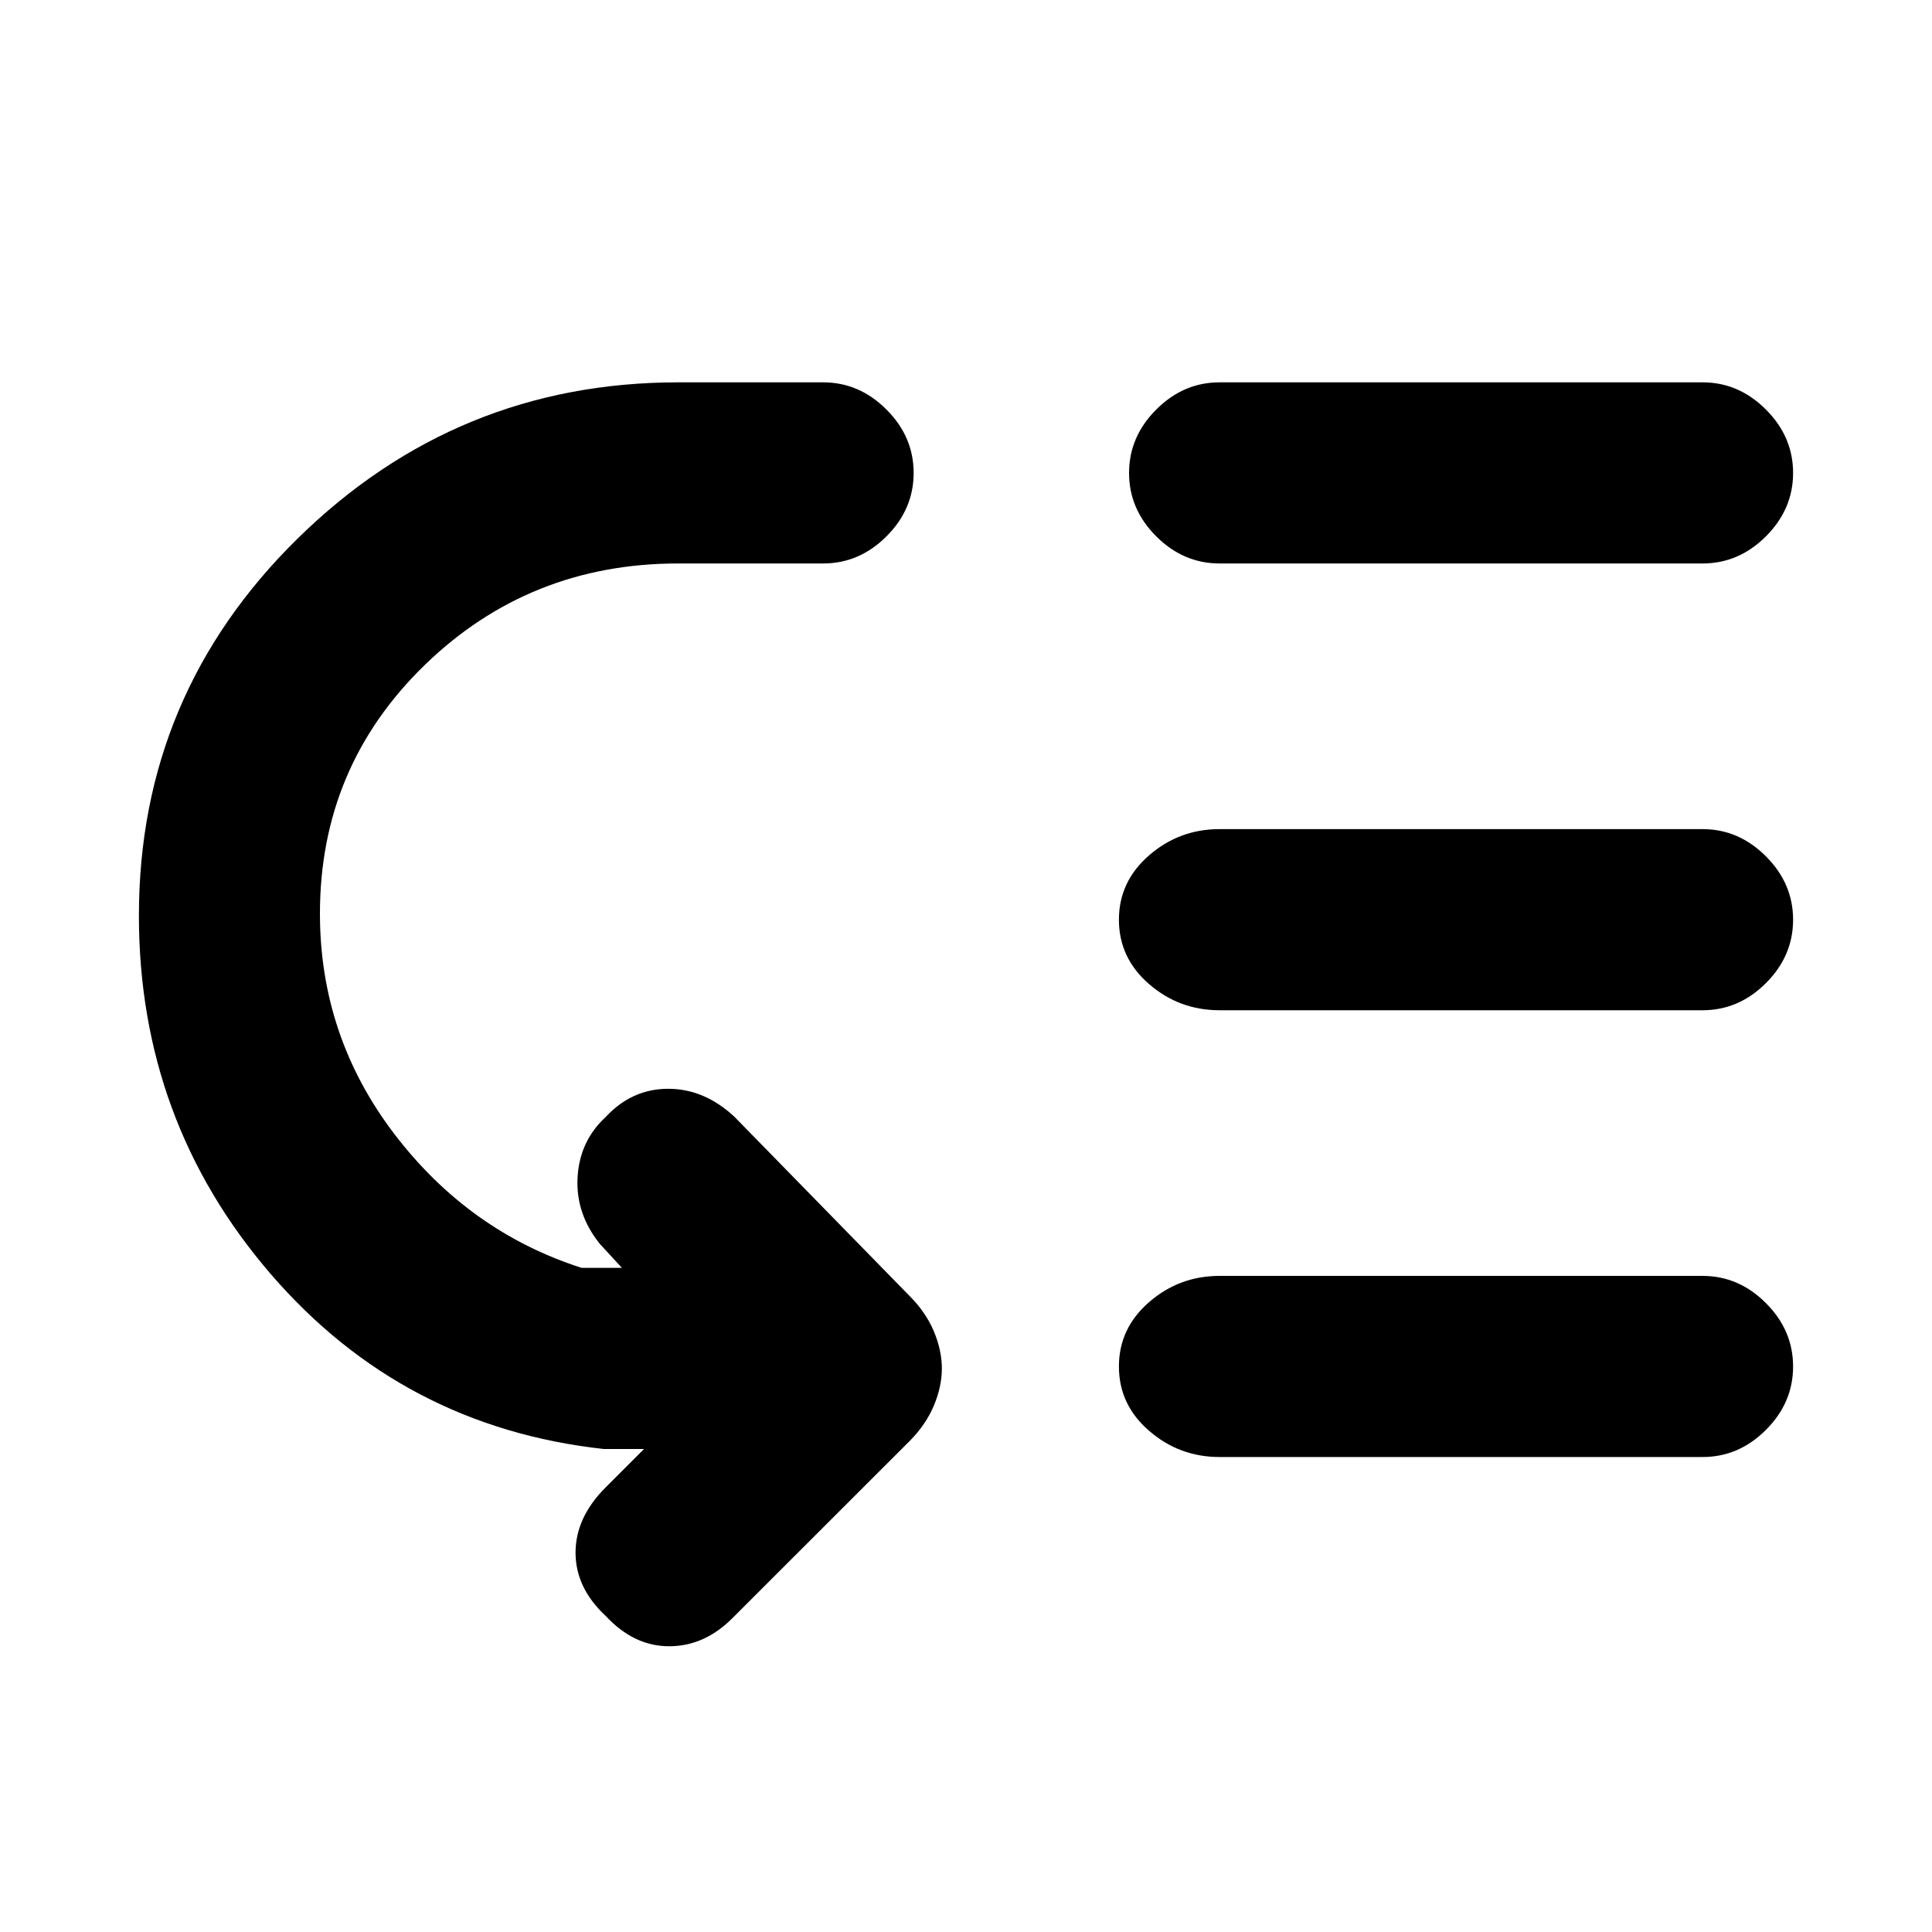 <svg xmlns="http://www.w3.org/2000/svg" height="20" width="20"><path d="M12.625 5.833Q12.25 5.833 11.969 5.552Q11.688 5.271 11.688 4.896Q11.688 4.521 11.969 4.24Q12.25 3.958 12.625 3.958H17.625Q18 3.958 18.281 4.24Q18.562 4.521 18.562 4.896Q18.562 5.271 18.281 5.552Q18 5.833 17.625 5.833ZM12.625 10.458Q12.208 10.458 11.896 10.188Q11.583 9.917 11.583 9.521Q11.583 9.125 11.896 8.854Q12.208 8.583 12.625 8.583H17.625Q18 8.583 18.281 8.865Q18.562 9.146 18.562 9.521Q18.562 9.896 18.281 10.177Q18 10.458 17.625 10.458ZM12.625 15.083Q12.208 15.083 11.896 14.812Q11.583 14.542 11.583 14.146Q11.583 13.75 11.896 13.479Q12.208 13.208 12.625 13.208H17.625Q18 13.208 18.281 13.49Q18.562 13.771 18.562 14.146Q18.562 14.521 18.281 14.802Q18 15.083 17.625 15.083ZM6.271 16.729Q5.958 16.438 5.958 16.073Q5.958 15.708 6.271 15.396L6.667 15H6.25Q4.167 14.771 2.802 13.188Q1.438 11.604 1.438 9.479Q1.438 7.188 3.083 5.573Q4.729 3.958 7.021 3.958H8.521Q8.896 3.958 9.177 4.24Q9.458 4.521 9.458 4.896Q9.458 5.271 9.177 5.552Q8.896 5.833 8.521 5.833H7.021Q5.479 5.833 4.396 6.885Q3.312 7.938 3.312 9.458Q3.312 10.729 4.083 11.74Q4.854 12.75 6.021 13.125H6.438L6.208 12.875Q5.958 12.562 5.979 12.188Q6 11.812 6.271 11.562Q6.542 11.271 6.917 11.271Q7.292 11.271 7.604 11.562L9.417 13.417Q9.583 13.583 9.667 13.781Q9.75 13.979 9.75 14.167Q9.75 14.354 9.667 14.552Q9.583 14.75 9.417 14.917L7.583 16.75Q7.292 17.042 6.927 17.042Q6.562 17.042 6.271 16.729Z"/></svg>